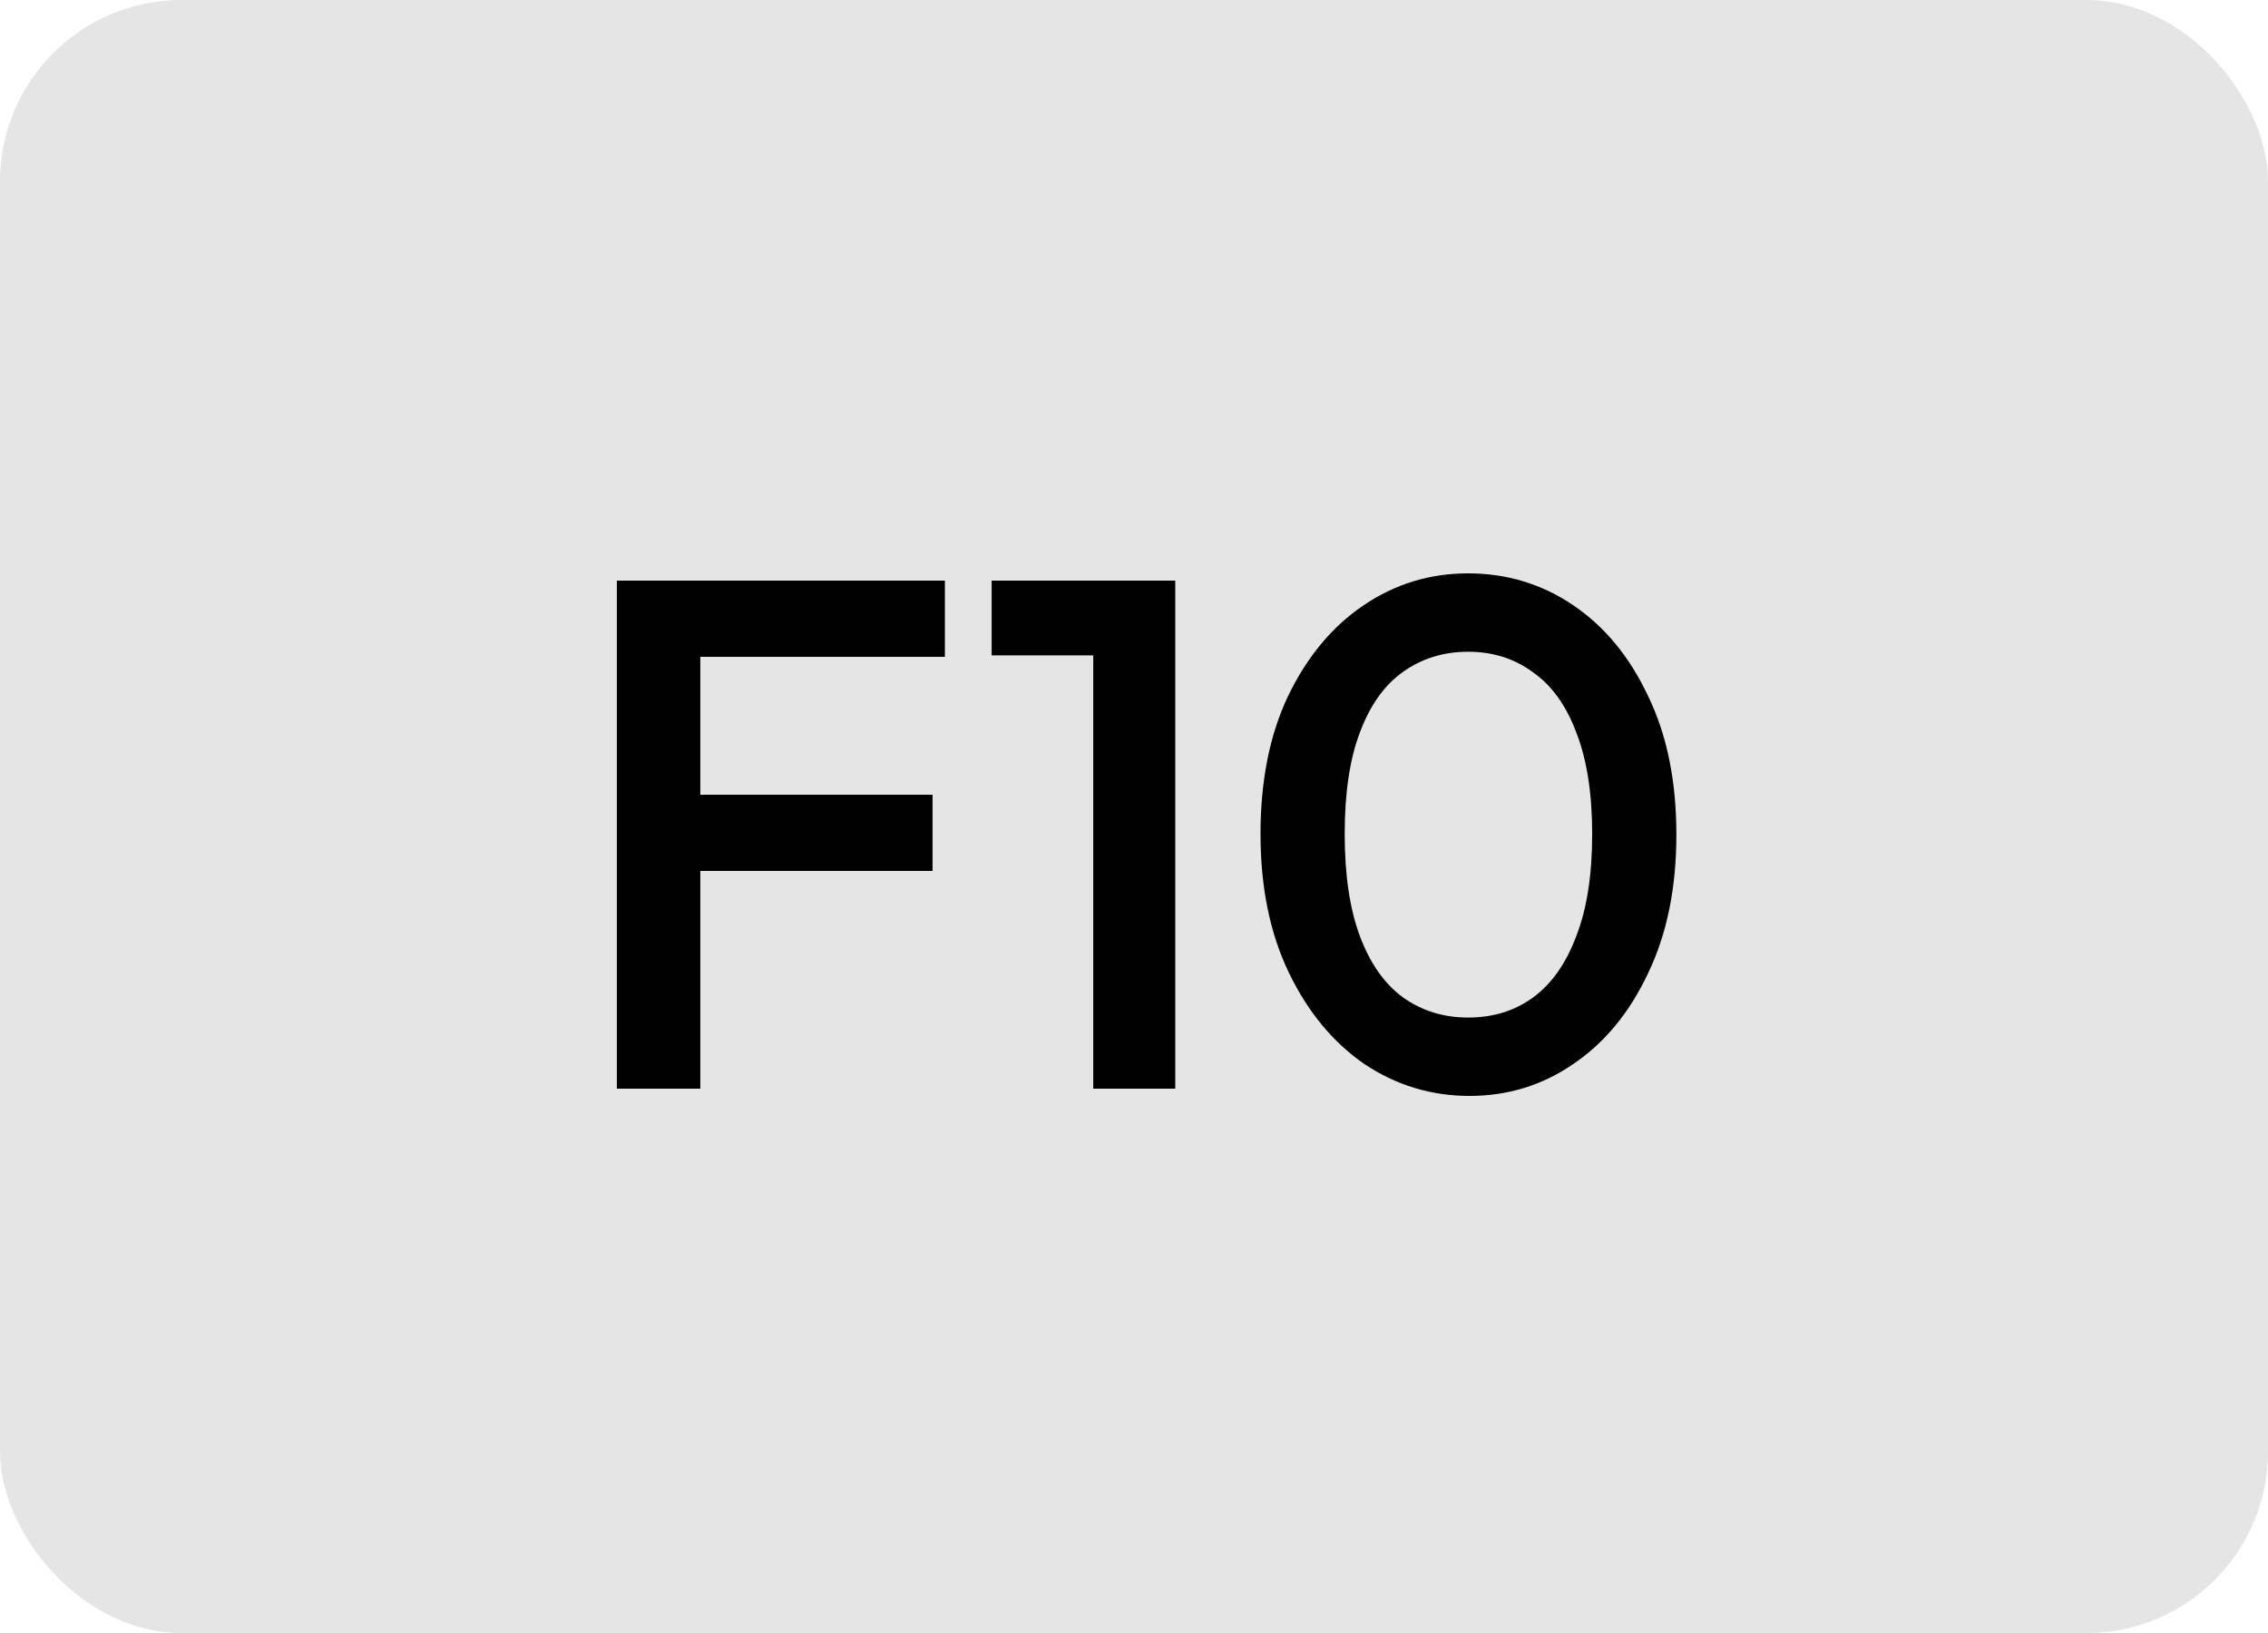 <svg width="100" height="72" viewBox="0 0 100 72" fill="none" xmlns="http://www.w3.org/2000/svg">
<rect width="100" height="72" rx="8" fill="#E5E5E5"/>
<path d="M27.198 48V25.6H30.878V48H27.198ZM29.726 38.4V35.04H41.118V38.4H29.726ZM29.726 28.96V25.6H41.662V28.96H29.726ZM48.203 48V25.6H51.819V48H48.203ZM43.723 28.896V25.6H51.499V28.896H43.723ZM64.794 48.32C63.108 48.32 61.562 47.851 60.154 46.912C58.767 45.952 57.658 44.608 56.826 42.88C55.994 41.152 55.578 39.115 55.578 36.768C55.578 34.421 55.983 32.395 56.794 30.688C57.626 28.96 58.735 27.627 60.122 26.688C61.508 25.749 63.044 25.28 64.73 25.28C66.436 25.28 67.983 25.749 69.37 26.688C70.756 27.627 71.855 28.96 72.666 30.688C73.498 32.395 73.914 34.432 73.914 36.8C73.914 39.147 73.498 41.184 72.666 42.912C71.855 44.64 70.756 45.973 69.37 46.912C68.004 47.851 66.479 48.32 64.794 48.32ZM64.73 44.864C65.839 44.864 66.799 44.565 67.61 43.968C68.42 43.371 69.05 42.475 69.498 41.28C69.967 40.085 70.202 38.581 70.202 36.768C70.202 34.976 69.967 33.483 69.498 32.288C69.05 31.093 68.41 30.208 67.578 29.632C66.767 29.035 65.818 28.736 64.73 28.736C63.642 28.736 62.682 29.035 61.85 29.632C61.039 30.208 60.41 31.093 59.962 32.288C59.514 33.461 59.29 34.955 59.29 36.768C59.29 38.581 59.514 40.085 59.962 41.28C60.41 42.475 61.039 43.371 61.85 43.968C62.682 44.565 63.642 44.864 64.73 44.864Z" fill="black"/>
</svg>
